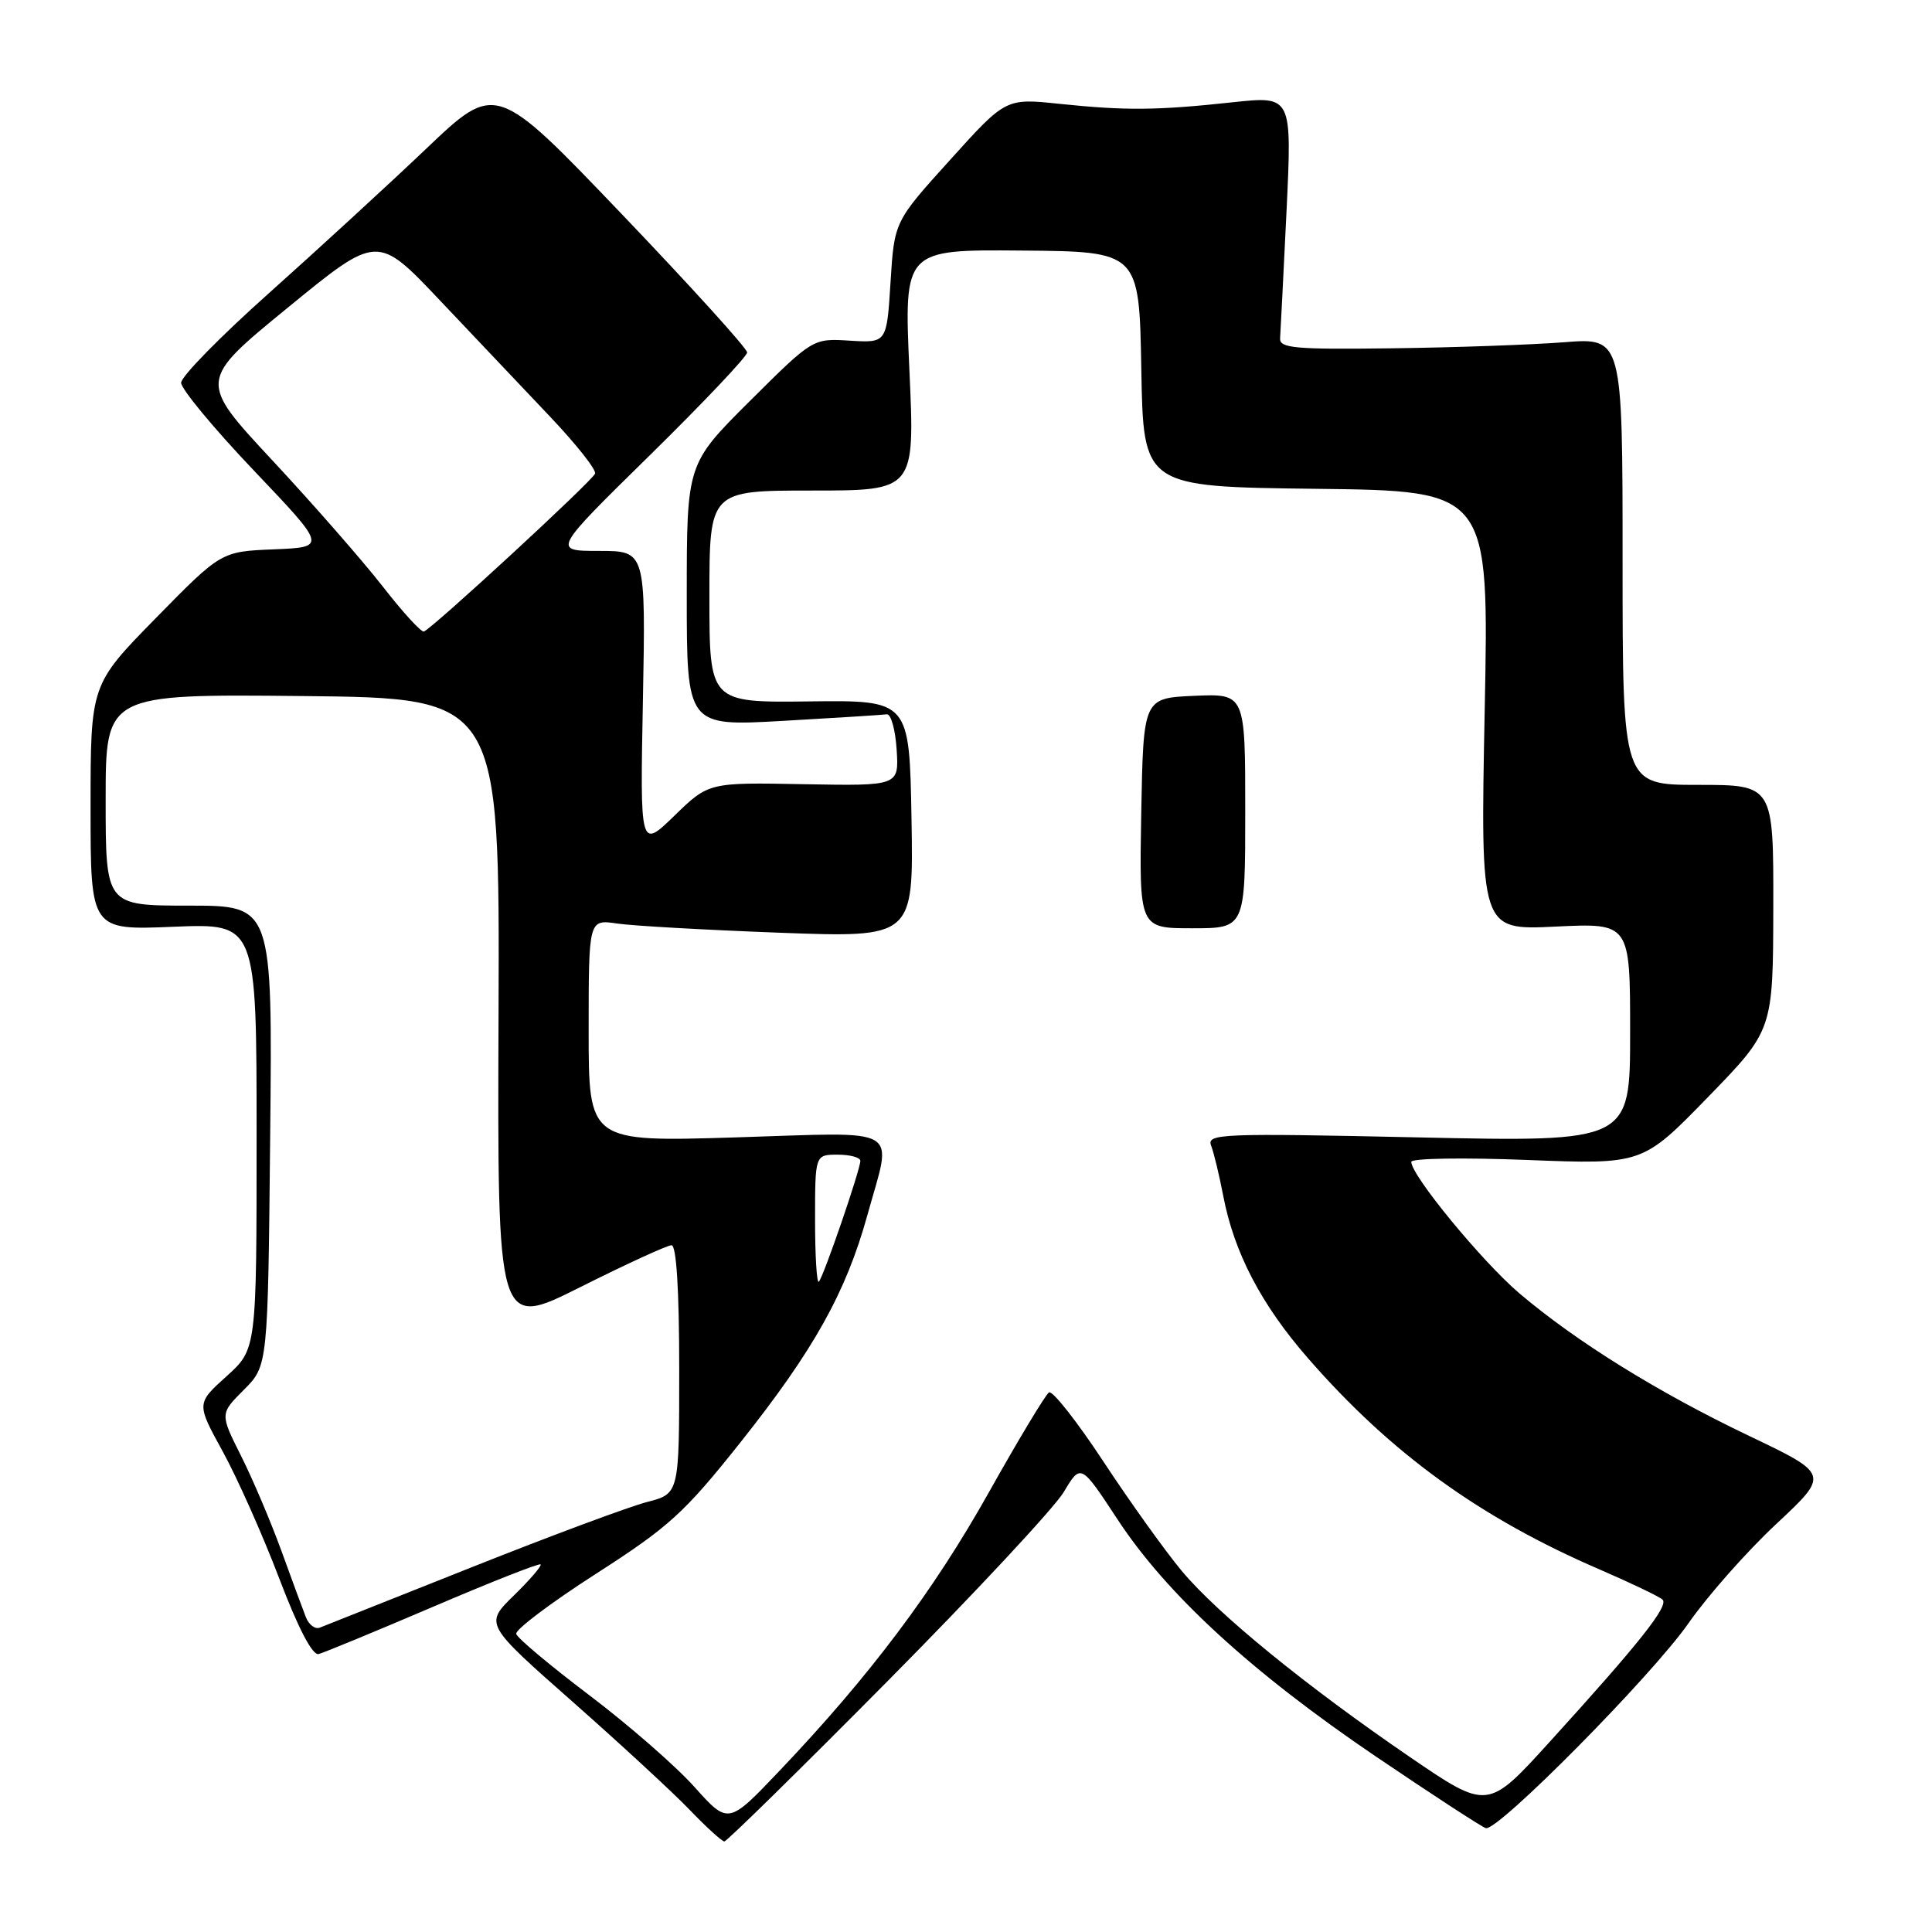 <?xml version="1.0" encoding="UTF-8" standalone="no"?>
<!DOCTYPE svg PUBLIC "-//W3C//DTD SVG 1.1//EN" "http://www.w3.org/Graphics/SVG/1.1/DTD/svg11.dtd" >
<svg xmlns="http://www.w3.org/2000/svg" xmlns:xlink="http://www.w3.org/1999/xlink" version="1.1" viewBox="0 0 256 256">
 <g >
 <path fill="currentColor"
d=" M 117.62 222.75 C 129.20 211.06 139.70 199.79 140.95 197.71 C 143.21 193.92 143.21 193.92 148.08 201.33 C 154.60 211.27 165.84 221.58 182.30 232.74 C 189.80 237.82 196.36 242.09 196.88 242.24 C 198.47 242.68 218.86 222.07 223.74 215.08 C 226.26 211.46 231.50 205.54 235.37 201.93 C 242.41 195.35 242.41 195.35 231.78 190.27 C 219.71 184.51 208.89 177.79 201.32 171.37 C 196.40 167.18 187.00 155.76 187.00 153.95 C 187.00 153.48 193.89 153.37 202.32 153.70 C 217.63 154.30 217.63 154.30 226.29 145.40 C 234.94 136.50 234.94 136.50 234.97 120.25 C 235.00 104.00 235.00 104.00 225.00 104.00 C 215.00 104.00 215.00 104.00 215.00 74.37 C 215.00 44.74 215.00 44.74 207.25 45.35 C 202.99 45.68 192.75 46.05 184.50 46.15 C 171.57 46.32 169.52 46.14 169.62 44.82 C 169.68 43.98 170.06 36.41 170.47 28.00 C 171.20 12.71 171.20 12.71 163.35 13.55 C 153.30 14.64 149.15 14.67 140.39 13.76 C 133.27 13.01 133.27 13.01 125.89 21.19 C 118.50 29.36 118.50 29.36 118.00 37.40 C 117.50 45.44 117.50 45.44 112.61 45.14 C 107.71 44.83 107.71 44.83 99.36 53.14 C 91.00 61.46 91.00 61.46 91.00 78.85 C 91.00 96.24 91.00 96.24 103.75 95.52 C 110.76 95.12 116.95 94.73 117.50 94.65 C 118.05 94.57 118.64 96.67 118.81 99.32 C 119.12 104.14 119.12 104.14 106.51 103.91 C 93.91 103.67 93.91 103.67 89.36 108.09 C 84.81 112.50 84.81 112.50 85.19 92.75 C 85.56 73.00 85.56 73.00 79.38 73.00 C 73.19 73.00 73.19 73.00 86.10 60.33 C 93.19 53.36 99.00 47.23 99.00 46.70 C 99.00 46.17 91.51 37.91 82.35 28.33 C 65.70 10.92 65.70 10.92 56.47 19.71 C 51.39 24.54 42.00 33.16 35.62 38.86 C 29.23 44.56 24.00 49.89 24.00 50.72 C 24.00 51.54 28.34 56.78 33.65 62.36 C 43.30 72.50 43.30 72.50 36.30 72.79 C 29.30 73.08 29.30 73.08 20.65 81.90 C 12.00 90.72 12.00 90.72 12.00 106.99 C 12.00 123.26 12.00 123.26 23.00 122.80 C 34.00 122.35 34.00 122.35 34.00 150.56 C 34.00 178.77 34.00 178.77 30.01 182.37 C 26.02 185.97 26.02 185.97 29.52 192.34 C 31.44 195.84 34.80 203.38 36.98 209.10 C 39.50 215.73 41.40 219.38 42.22 219.17 C 42.92 218.99 49.75 216.17 57.40 212.90 C 65.04 209.63 71.44 207.11 71.63 207.29 C 71.81 207.48 70.22 209.33 68.09 211.41 C 64.21 215.20 64.21 215.20 75.86 225.48 C 82.26 231.13 89.28 237.61 91.45 239.88 C 93.63 242.15 95.67 244.00 95.98 244.00 C 96.30 244.00 106.04 234.44 117.62 222.75 Z  M 92.00 236.76 C 89.53 234.00 83.26 228.54 78.08 224.62 C 72.90 220.70 68.54 217.05 68.40 216.50 C 68.25 215.95 73.00 212.37 78.96 208.54 C 88.65 202.32 90.68 200.47 98.09 191.15 C 107.84 178.88 112.09 171.27 114.93 161.02 C 118.25 149.01 119.96 150.02 97.50 150.71 C 78.00 151.31 78.00 151.31 78.00 136.57 C 78.00 121.82 78.00 121.82 81.75 122.37 C 83.81 122.68 93.50 123.22 103.28 123.59 C 121.05 124.25 121.05 124.25 120.78 108.51 C 120.50 92.78 120.50 92.78 107.25 92.94 C 94.00 93.10 94.00 93.10 94.00 79.05 C 94.00 65.00 94.00 65.00 107.61 65.00 C 121.23 65.00 121.23 65.00 120.50 49.04 C 119.78 33.07 119.78 33.07 135.36 33.20 C 150.95 33.33 150.95 33.33 151.23 48.92 C 151.50 64.50 151.50 64.50 174.40 64.77 C 197.31 65.04 197.31 65.04 196.73 94.15 C 196.16 123.26 196.16 123.26 206.08 122.78 C 216.00 122.30 216.00 122.30 216.00 136.81 C 216.00 151.32 216.00 151.32 187.91 150.71 C 161.75 150.14 159.87 150.22 160.48 151.80 C 160.84 152.74 161.56 155.72 162.08 158.43 C 163.52 165.98 167.11 172.86 173.34 180.00 C 184.34 192.61 196.11 201.13 212.00 207.98 C 216.12 209.76 219.85 211.55 220.29 211.95 C 221.17 212.76 217.29 217.66 205.31 230.84 C 197.12 239.85 197.12 239.85 186.81 232.81 C 173.04 223.39 161.36 213.87 156.60 208.17 C 154.45 205.60 149.80 199.11 146.26 193.74 C 142.73 188.37 139.46 184.22 139.00 184.50 C 138.54 184.79 134.95 190.75 131.02 197.76 C 123.69 210.83 115.25 222.07 103.29 234.64 C 96.50 241.78 96.50 241.78 92.00 236.76 Z  M 165.00 107.45 C 165.00 91.91 165.00 91.91 158.25 92.20 C 151.50 92.50 151.50 92.50 151.22 107.75 C 150.95 123.00 150.95 123.00 157.97 123.00 C 165.00 123.00 165.00 123.00 165.00 107.45 Z  M 40.54 214.31 C 40.15 213.31 38.68 209.35 37.29 205.50 C 35.89 201.65 33.49 195.99 31.94 192.91 C 29.14 187.33 29.14 187.33 32.32 184.15 C 35.50 180.96 35.50 180.96 35.80 150.48 C 36.11 120.00 36.11 120.00 25.05 120.00 C 14.00 120.00 14.00 120.00 14.00 105.98 C 14.00 91.97 14.00 91.97 40.11 92.23 C 66.21 92.50 66.21 92.50 66.06 134.28 C 65.90 176.07 65.90 176.07 76.93 170.53 C 83.00 167.49 88.42 165.00 88.98 165.00 C 89.63 165.00 90.00 170.97 90.00 181.46 C 90.00 197.92 90.00 197.92 85.75 199.02 C 83.41 199.62 72.95 203.51 62.50 207.67 C 52.05 211.82 43.00 215.43 42.38 215.67 C 41.76 215.92 40.94 215.30 40.54 214.31 Z  M 108.00 161.67 C 108.00 153.00 108.00 153.00 111.00 153.00 C 112.65 153.00 114.00 153.37 114.00 153.82 C 114.00 154.99 109.11 169.22 108.50 169.83 C 108.23 170.11 108.00 166.43 108.00 161.67 Z  M 50.69 77.68 C 48.04 74.29 41.47 66.77 36.08 60.99 C 26.28 50.46 26.28 50.46 38.14 40.76 C 50.00 31.05 50.00 31.05 58.25 39.76 C 62.79 44.55 69.36 51.49 72.85 55.17 C 76.35 58.86 79.05 62.27 78.85 62.76 C 78.44 63.78 57.15 83.41 56.16 83.68 C 55.80 83.78 53.33 81.08 50.69 77.68 Z "/>
</g>
</svg>